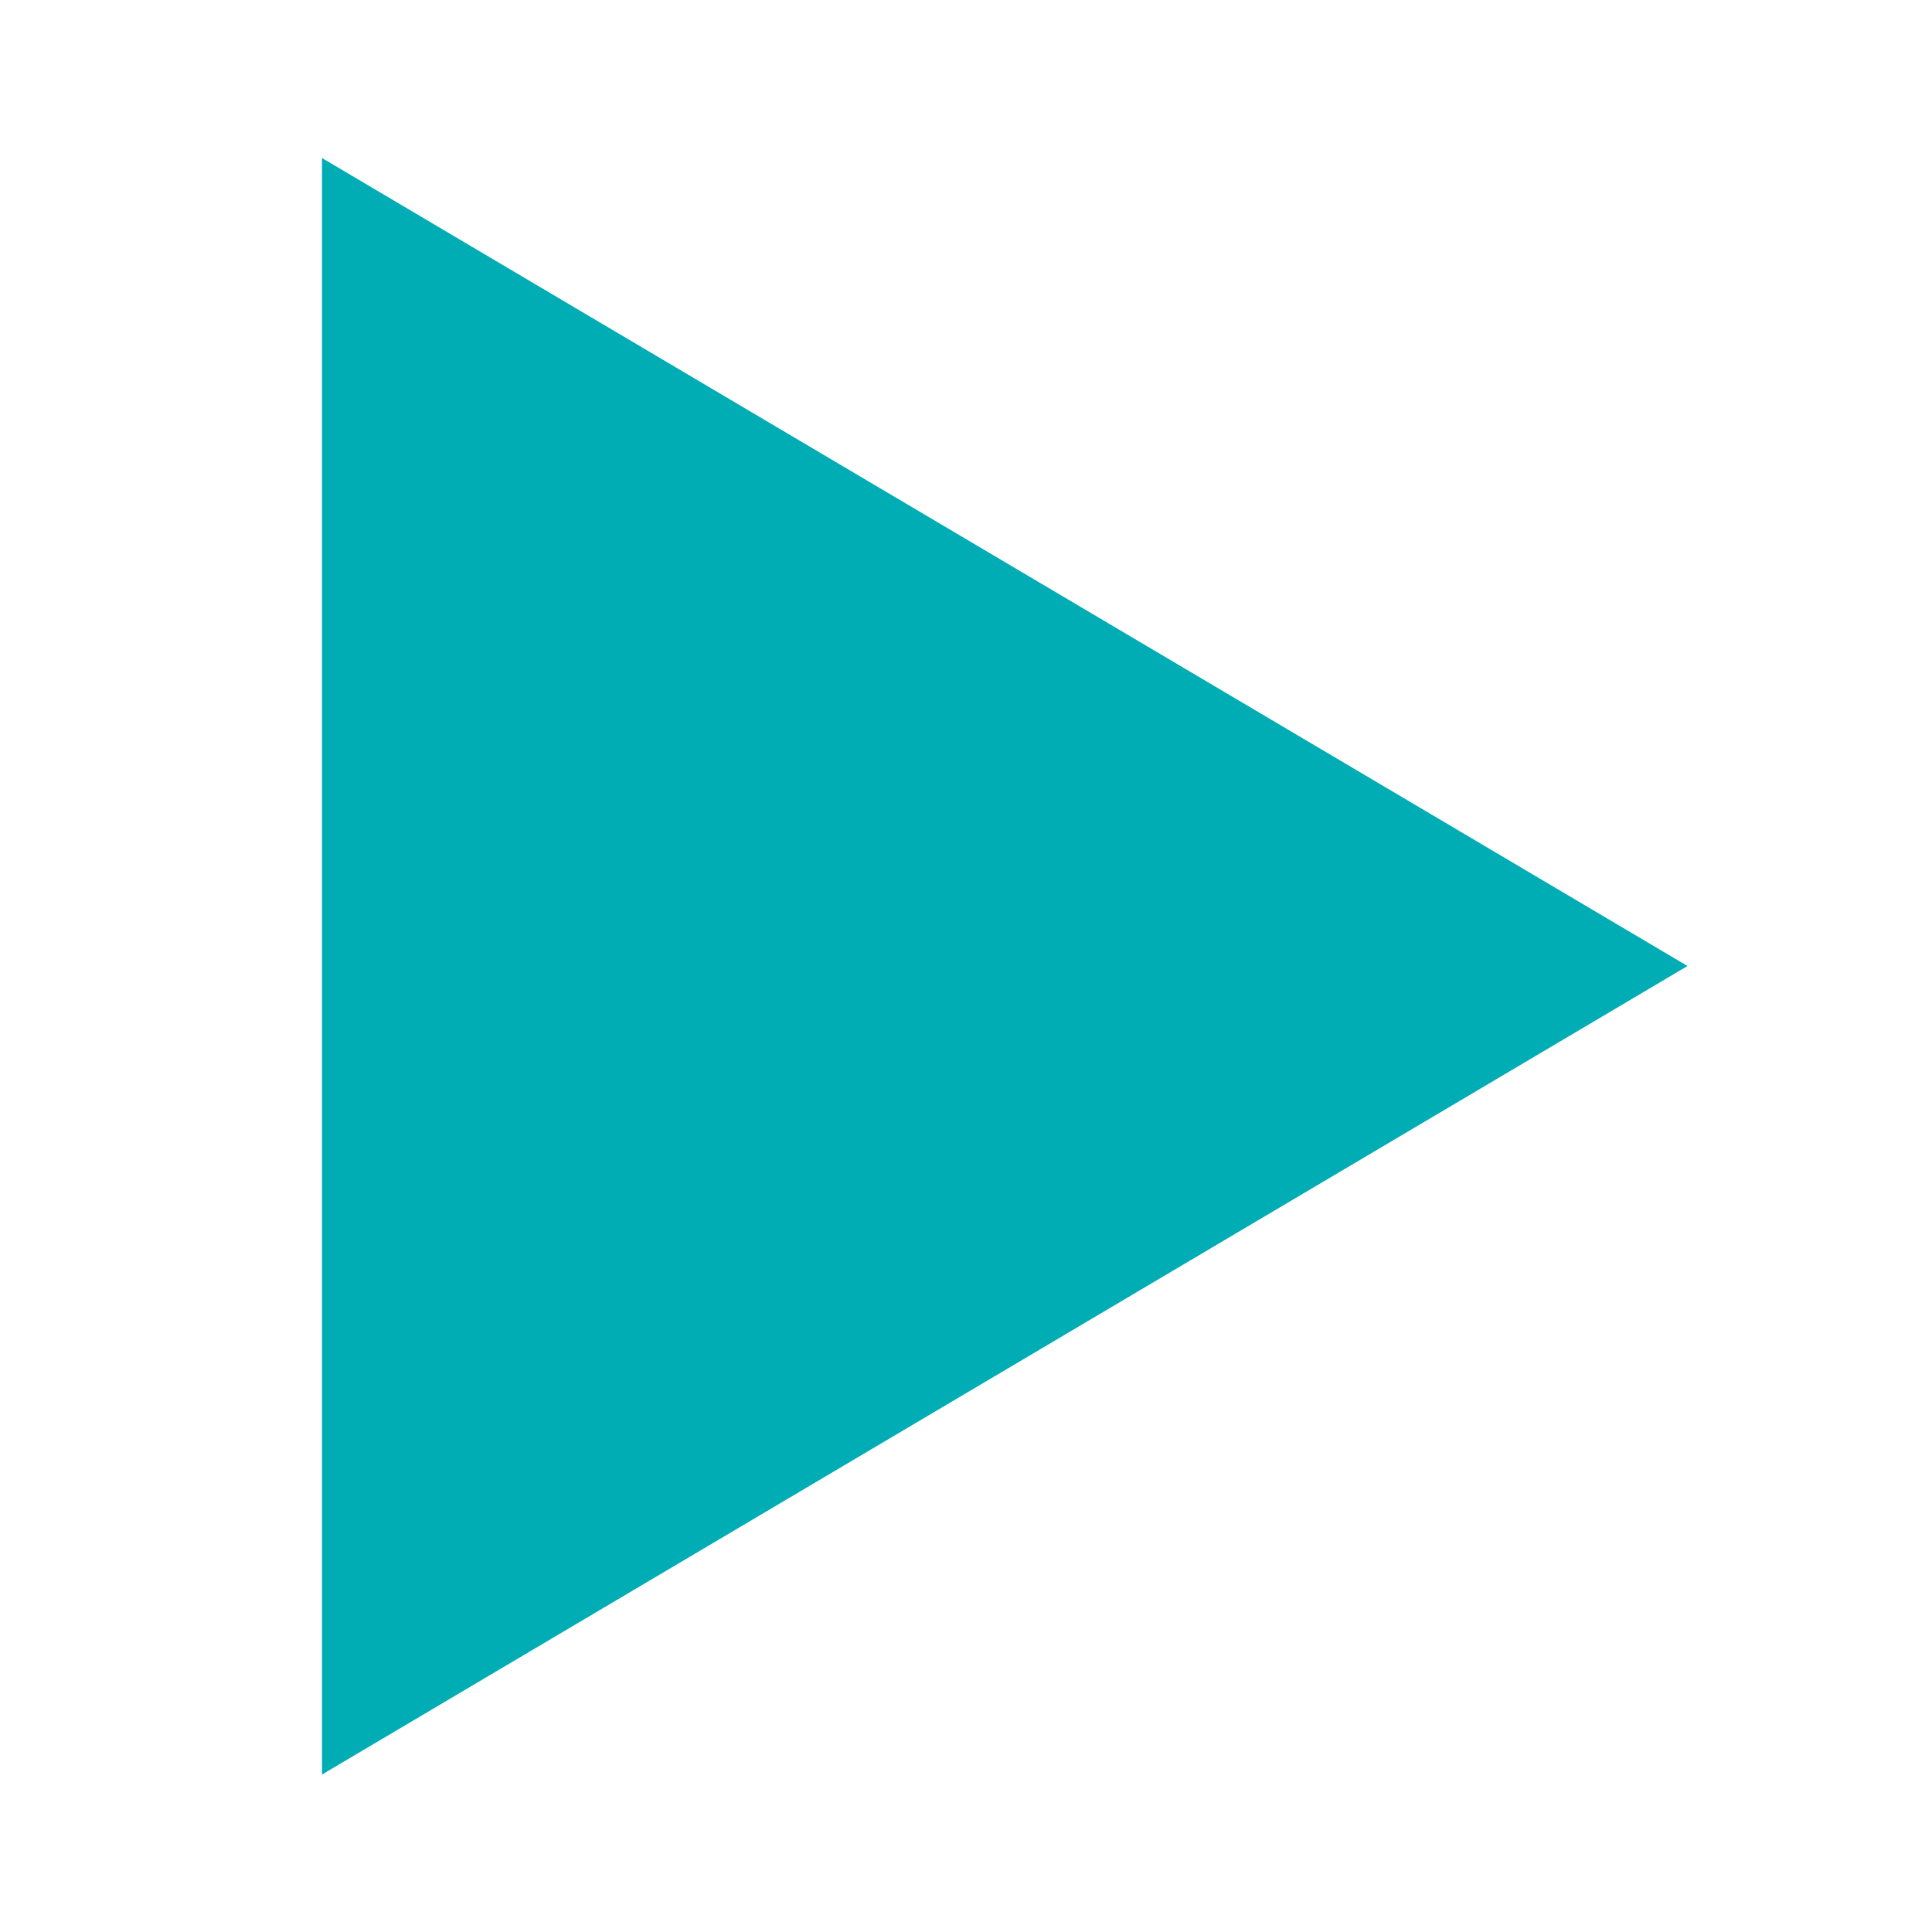 <svg width="24" height="24" viewBox="0 0 24 24" fill="none" xmlns="http://www.w3.org/2000/svg">
<path fill-rule="evenodd" clip-rule="evenodd" d="M4 1.963L20.963 12L4 22.044V1.963ZM6 5.47V18.536L17.037 12L6 5.47Z" fill="#00ADB5"/>
<path d="M5 20V4L18 12L5 20Z" fill="#00ADB5" stroke="#00ADB5"/>
</svg>
